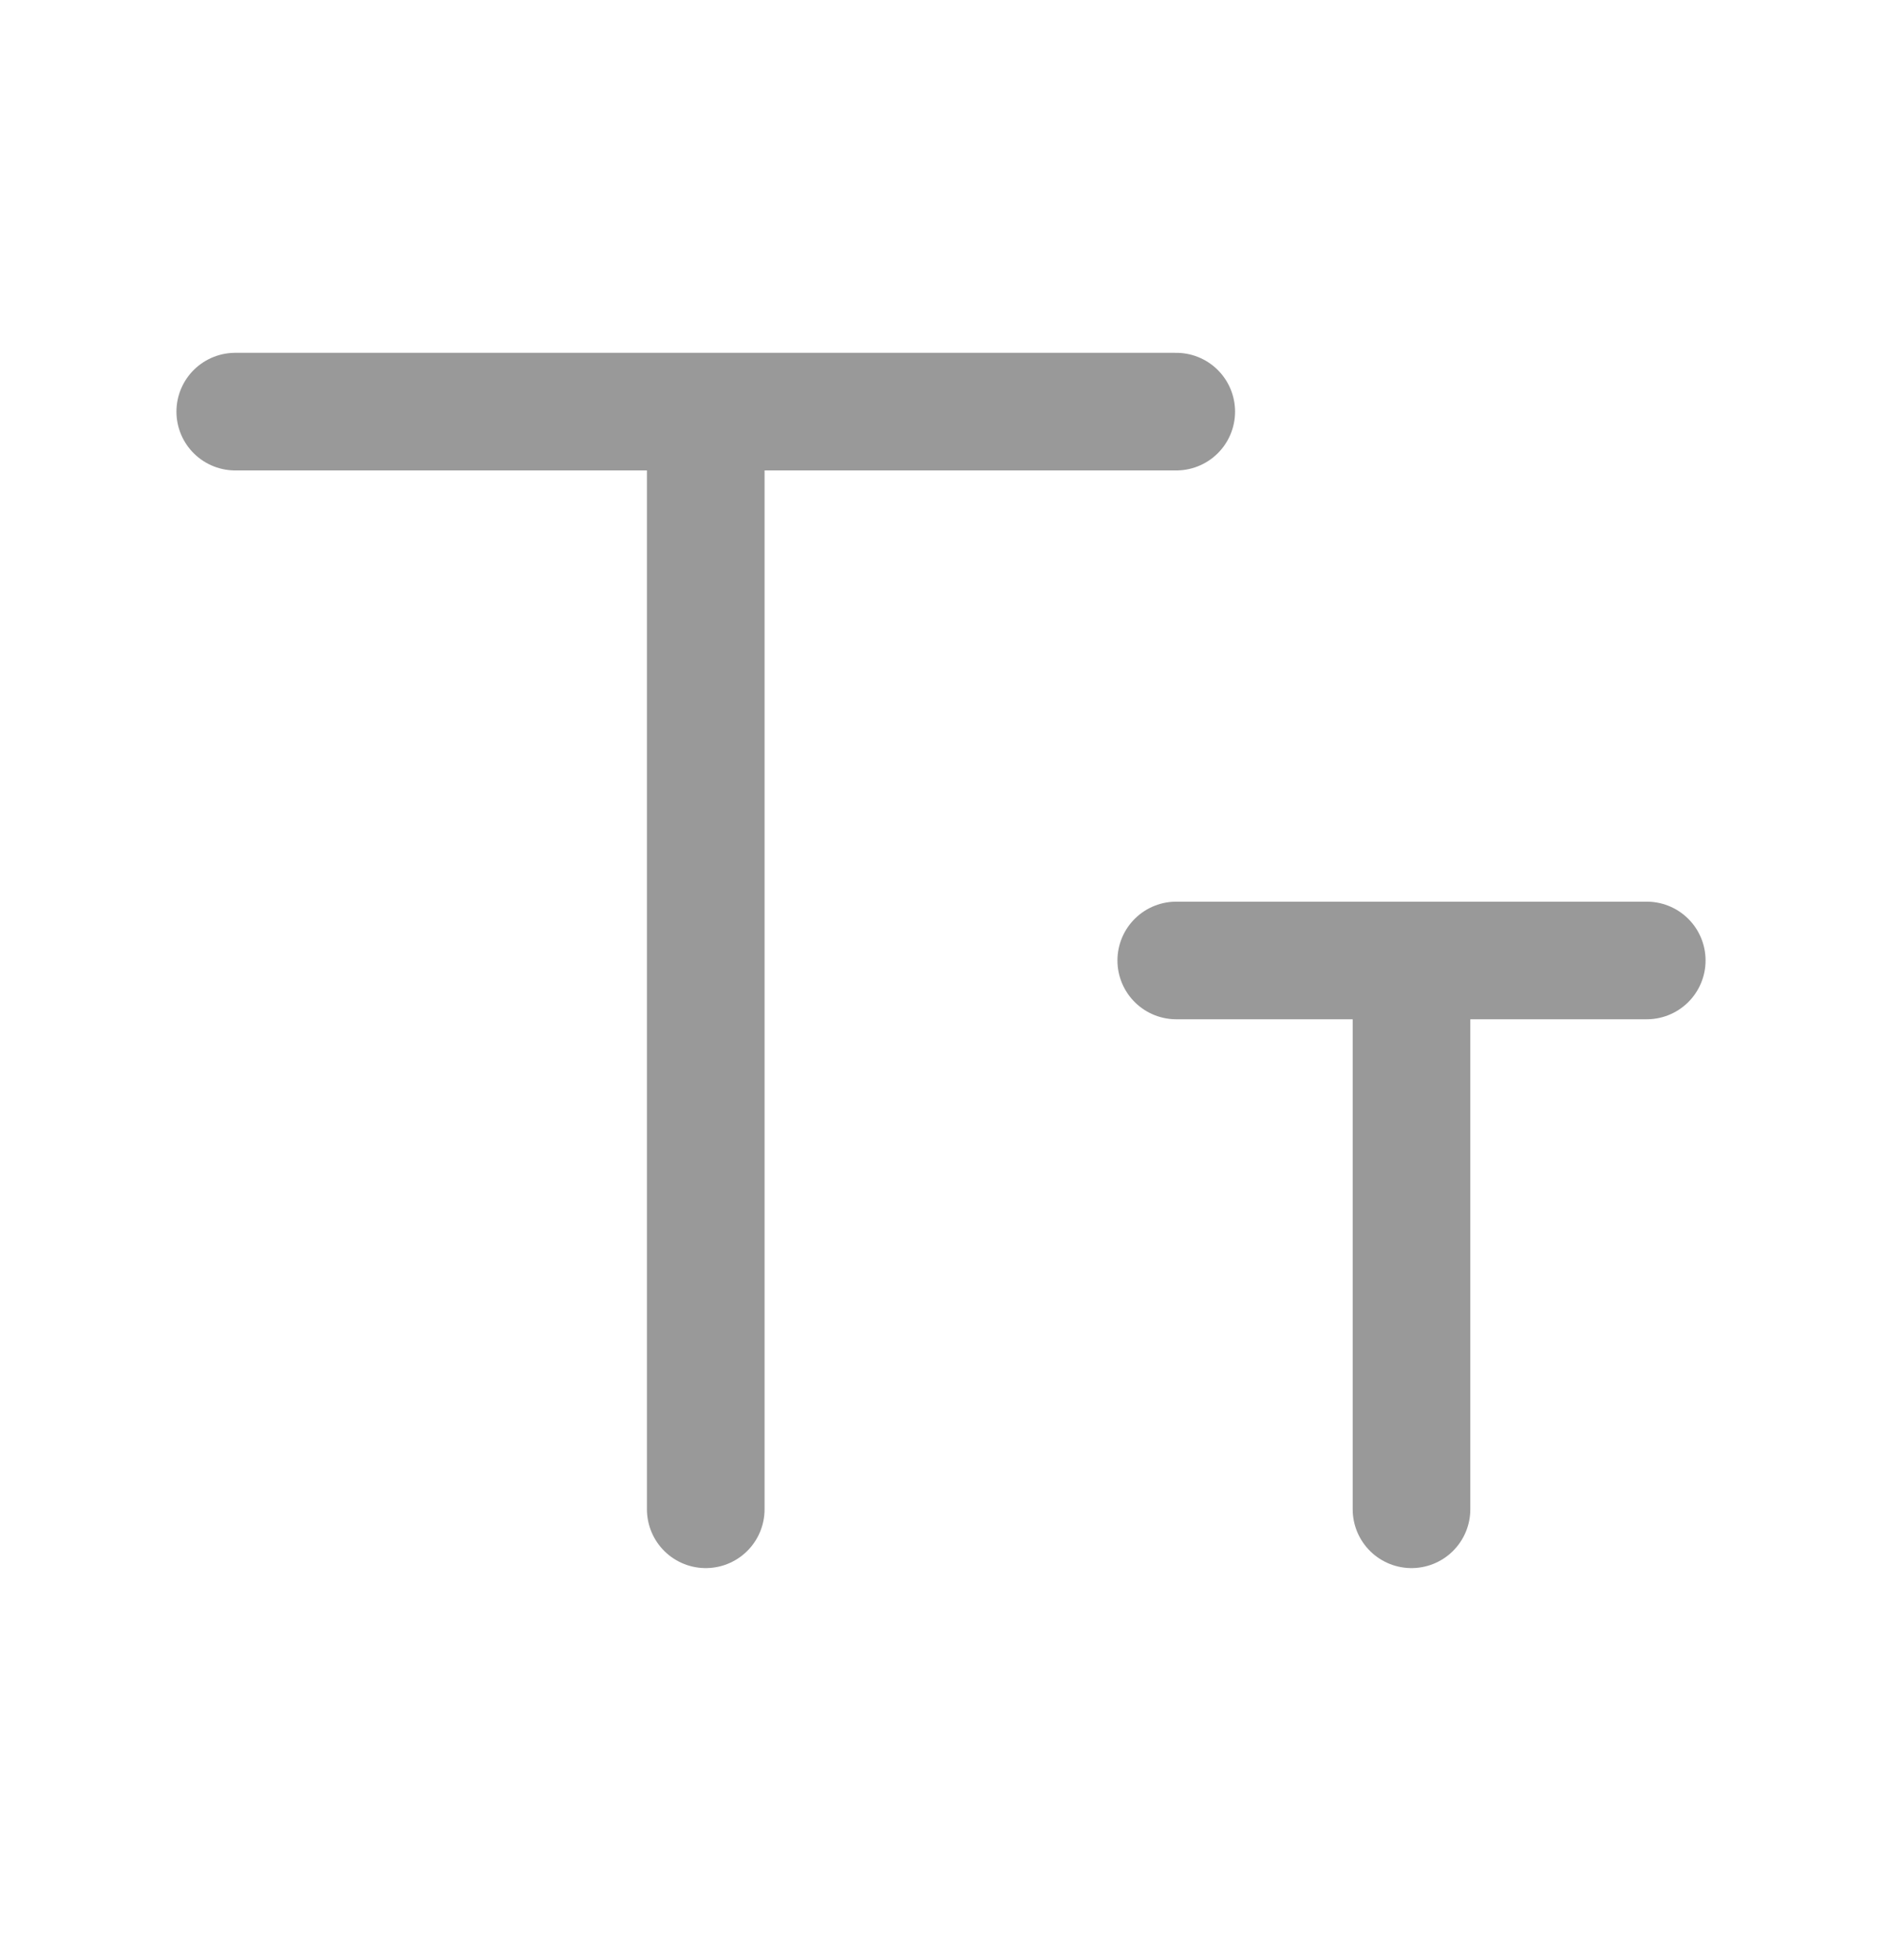 <svg width="24" height="25" viewBox="0 0 24 25" fill="none" xmlns="http://www.w3.org/2000/svg">
<path d="M3 5.25H9M15 5.25H9M9 5.25V19.25M15 12.25H18M21 12.25H18M18 12.25V19.25" stroke="#999999" stroke-width="1.5" stroke-linecap="round" stroke-linejoin="round"/>
</svg>
